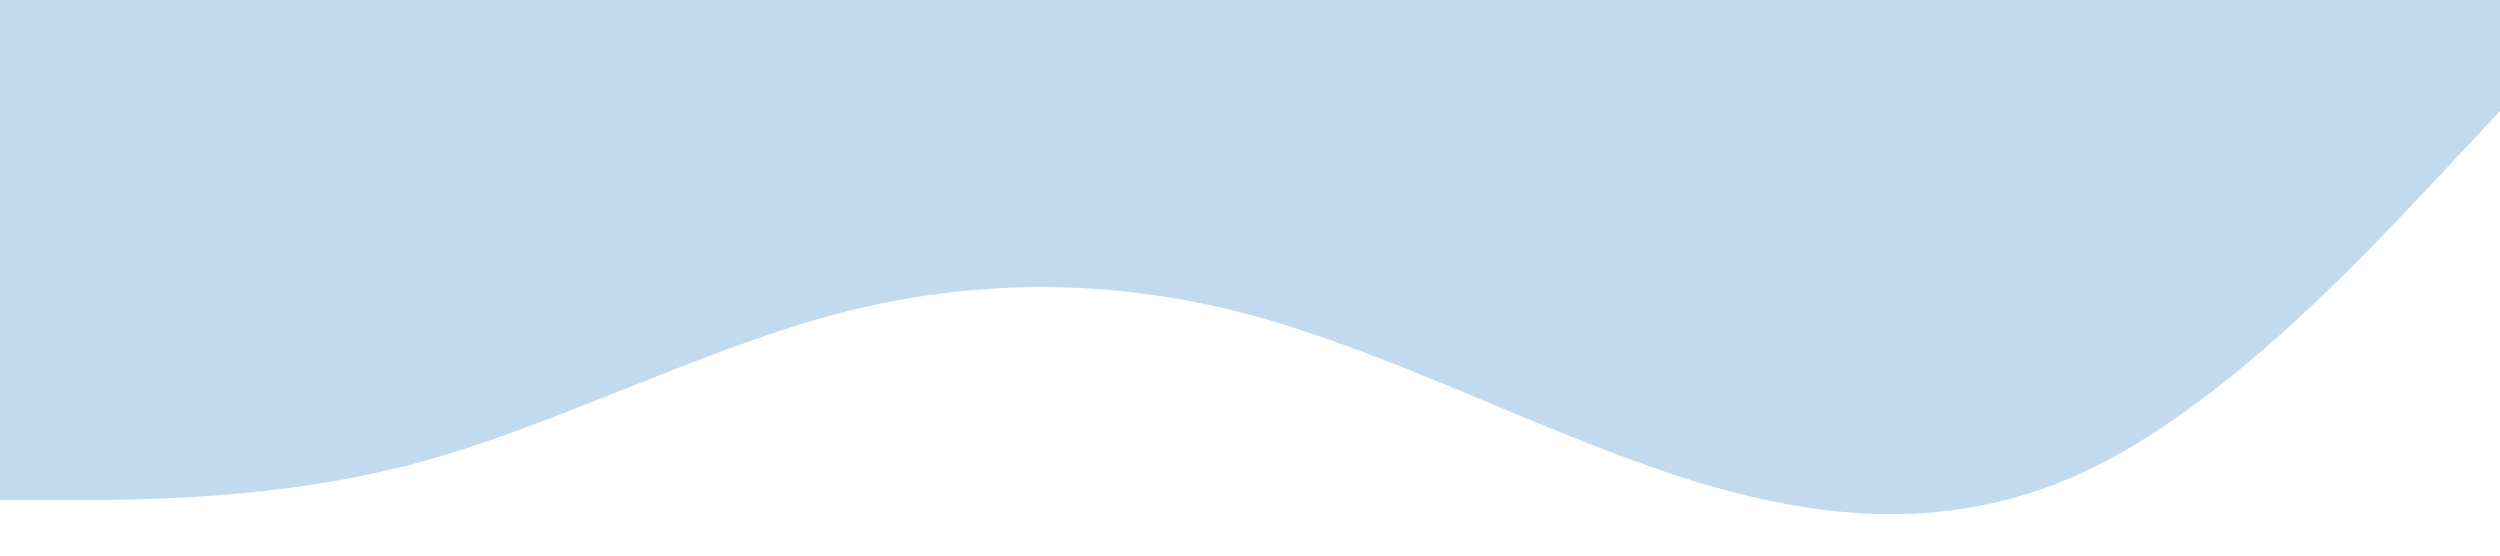 <?xml version="1.0" standalone="no"?><svg xmlns="http://www.w3.org/2000/svg" viewBox="0 0 1440 320"><path fill=" #c2d9ee" fill-opacity="3" d="M0,288L40,288C80,288,160,288,240,266.7C320,245,400,203,480,181.3C560,160,640,160,720,181.3C800,203,880,245,960,272C1040,299,1120,309,1200,272C1280,235,1360,149,1400,106.7L1440,64L1440,0L1400,0C1360,0,1280,0,1200,0C1120,0,1040,0,960,0C880,0,800,0,720,0C640,0,560,0,480,0C400,0,320,0,240,0C160,0,80,0,40,0L0,0Z"></path></svg>